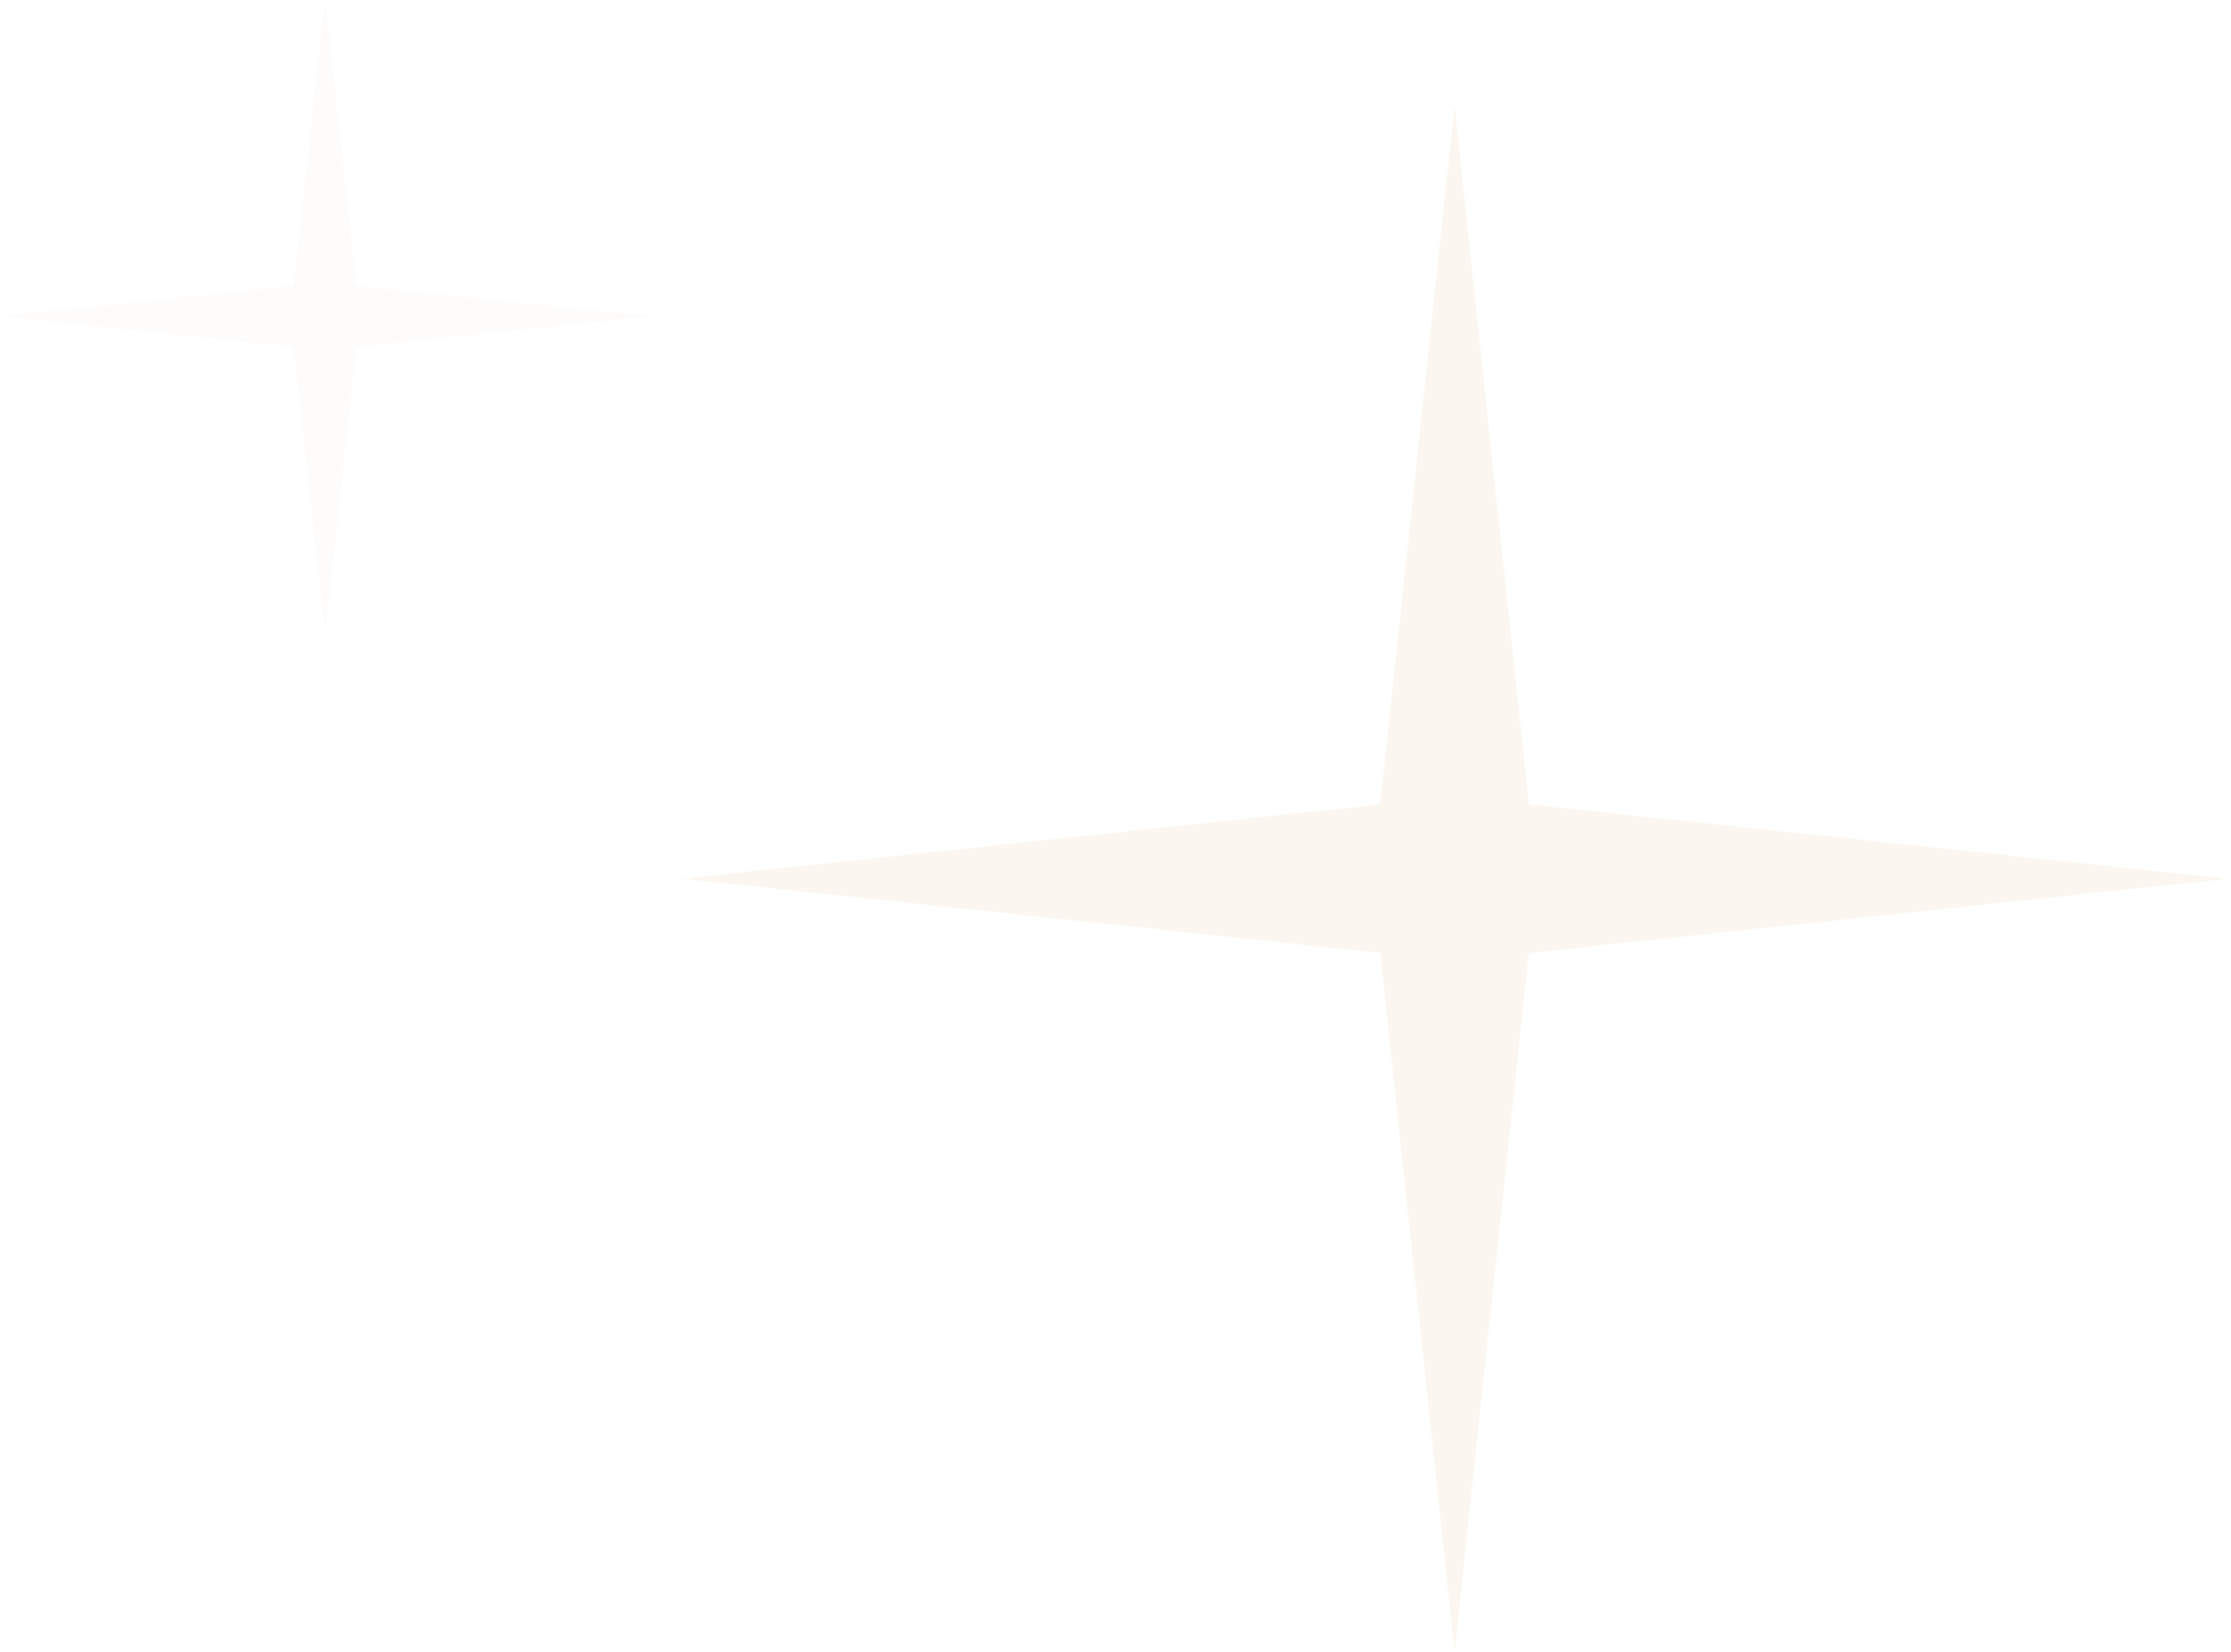 <svg width="104" height="77" viewBox="0 0 104 77" fill="none" xmlns="http://www.w3.org/2000/svg">
<path d="M67.806 4.915L71.272 37.491L103.849 40.957L71.272 44.423L67.806 77L64.34 44.423L31.764 40.957L64.34 37.491L67.806 4.915Z" fill="#F1E3CC" fill-opacity="0.29"/>
<path d="M15.154 0L16.612 13.327L30.308 14.745L16.612 16.163L15.154 29.489L13.697 16.163L0 14.745L13.697 13.327L15.154 0Z" fill="#F1E3CC" fill-opacity="0.1"/>
</svg>
